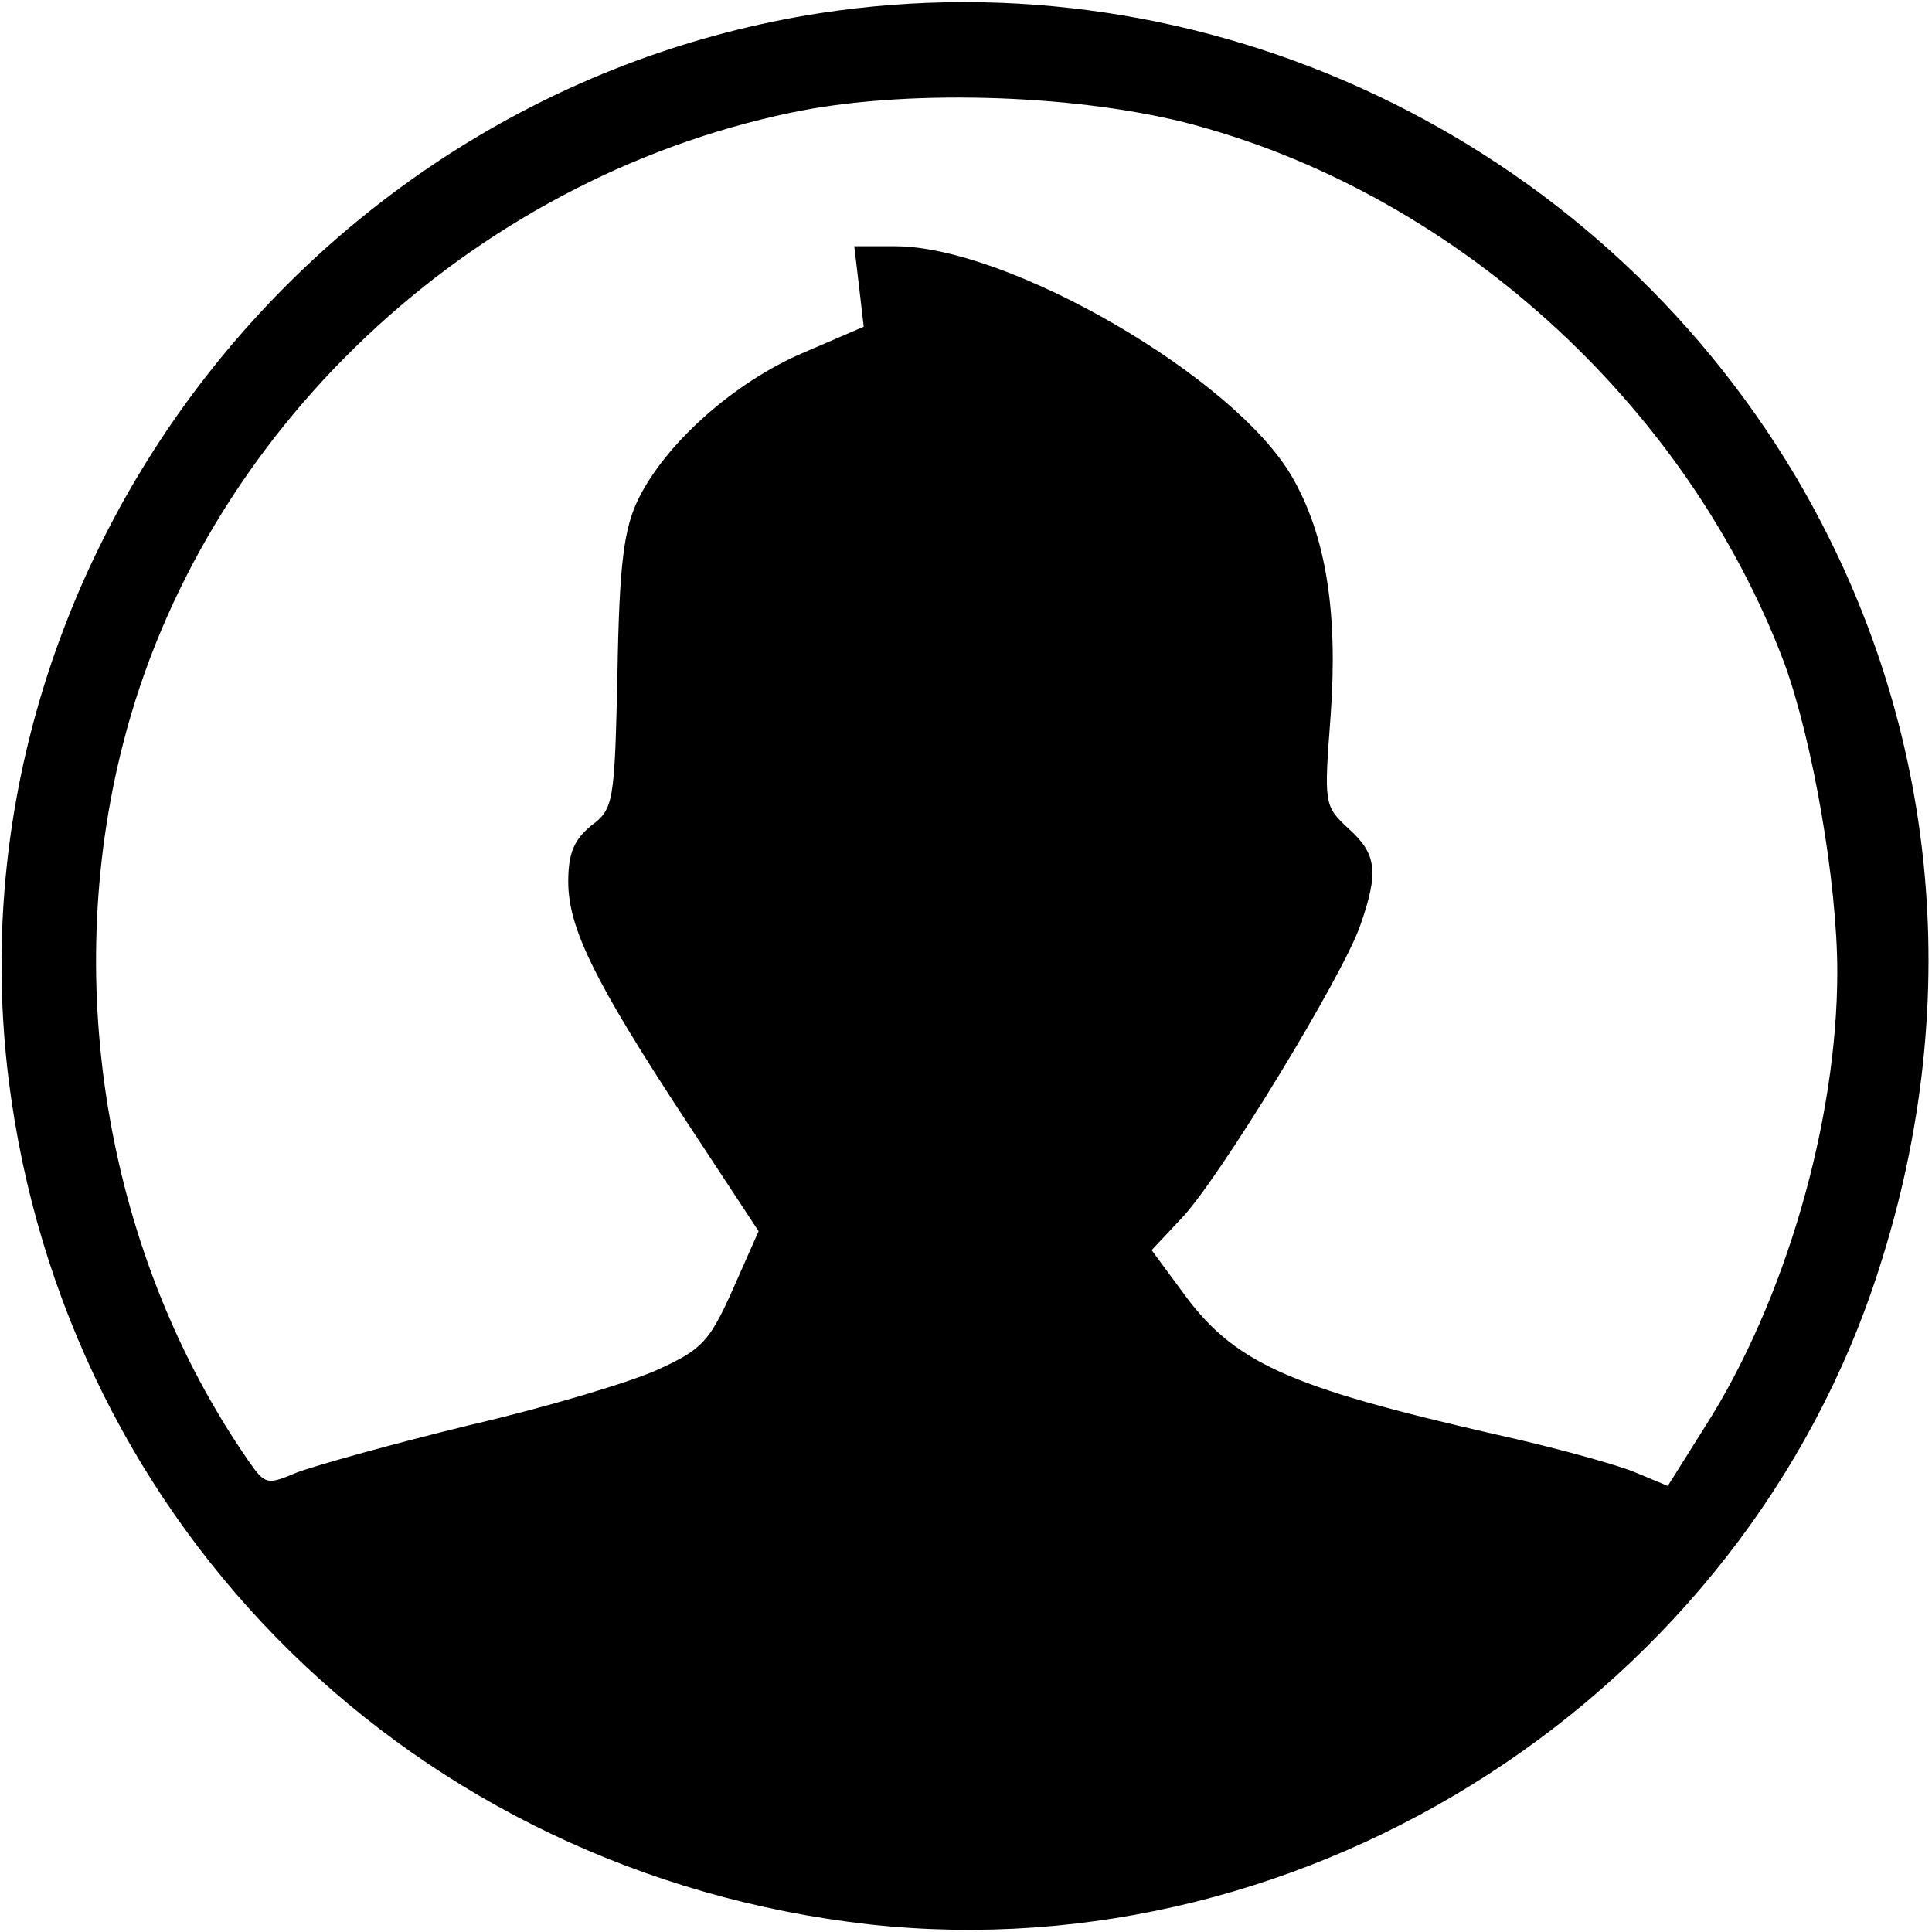 <?xml version="1.0" standalone="no"?>
<!DOCTYPE svg PUBLIC "-//W3C//DTD SVG 20010904//EN"
 "http://www.w3.org/TR/2001/REC-SVG-20010904/DTD/svg10.dtd">
<svg version="1.0" xmlns="http://www.w3.org/2000/svg"
 width="204pt" height="204pt" viewBox="0 0 204 204"
 preserveAspectRatio="xMidYMid meet">

<g transform="translate(0,204) scale(0.1,-0.1)"
fill="#000000" stroke="none">
<path d="M865 2026 c-538 -84 -922 -588 -856 -1125 59 -475 430 -839 909 -893
466 -51 923 244 1066 692 93 288 61 585 -88 837 -213 358 -623 552 -1031 489z
m385 -115 c282 -72 530 -295 634 -571 30 -82 56 -232 56 -326 0 -158 -55 -348
-140 -481 l-39 -62 -36 15 c-20 8 -85 26 -144 39 -223 51 -279 76 -334 153
l-31 42 31 33 c39 40 170 255 189 309 20 57 18 76 -12 103 -26 24 -26 26 -19
119 8 110 -5 191 -41 253 -61 105 -299 243 -419 243 l-43 0 5 -42 5 -43 -65
-28 c-72 -31 -144 -95 -173 -154 -15 -31 -20 -66 -22 -182 -3 -139 -4 -145
-28 -163 -18 -15 -24 -29 -24 -59 0 -49 28 -106 126 -255 l75 -114 -27 -61
c-25 -56 -33 -64 -79 -85 -28 -13 -118 -40 -200 -59 -82 -20 -164 -43 -182
-50 -31 -13 -33 -13 -51 13 -148 214 -198 500 -132 757 84 329 366 595 705
666 118 25 294 20 415 -10z"/>
</g>
</svg>
